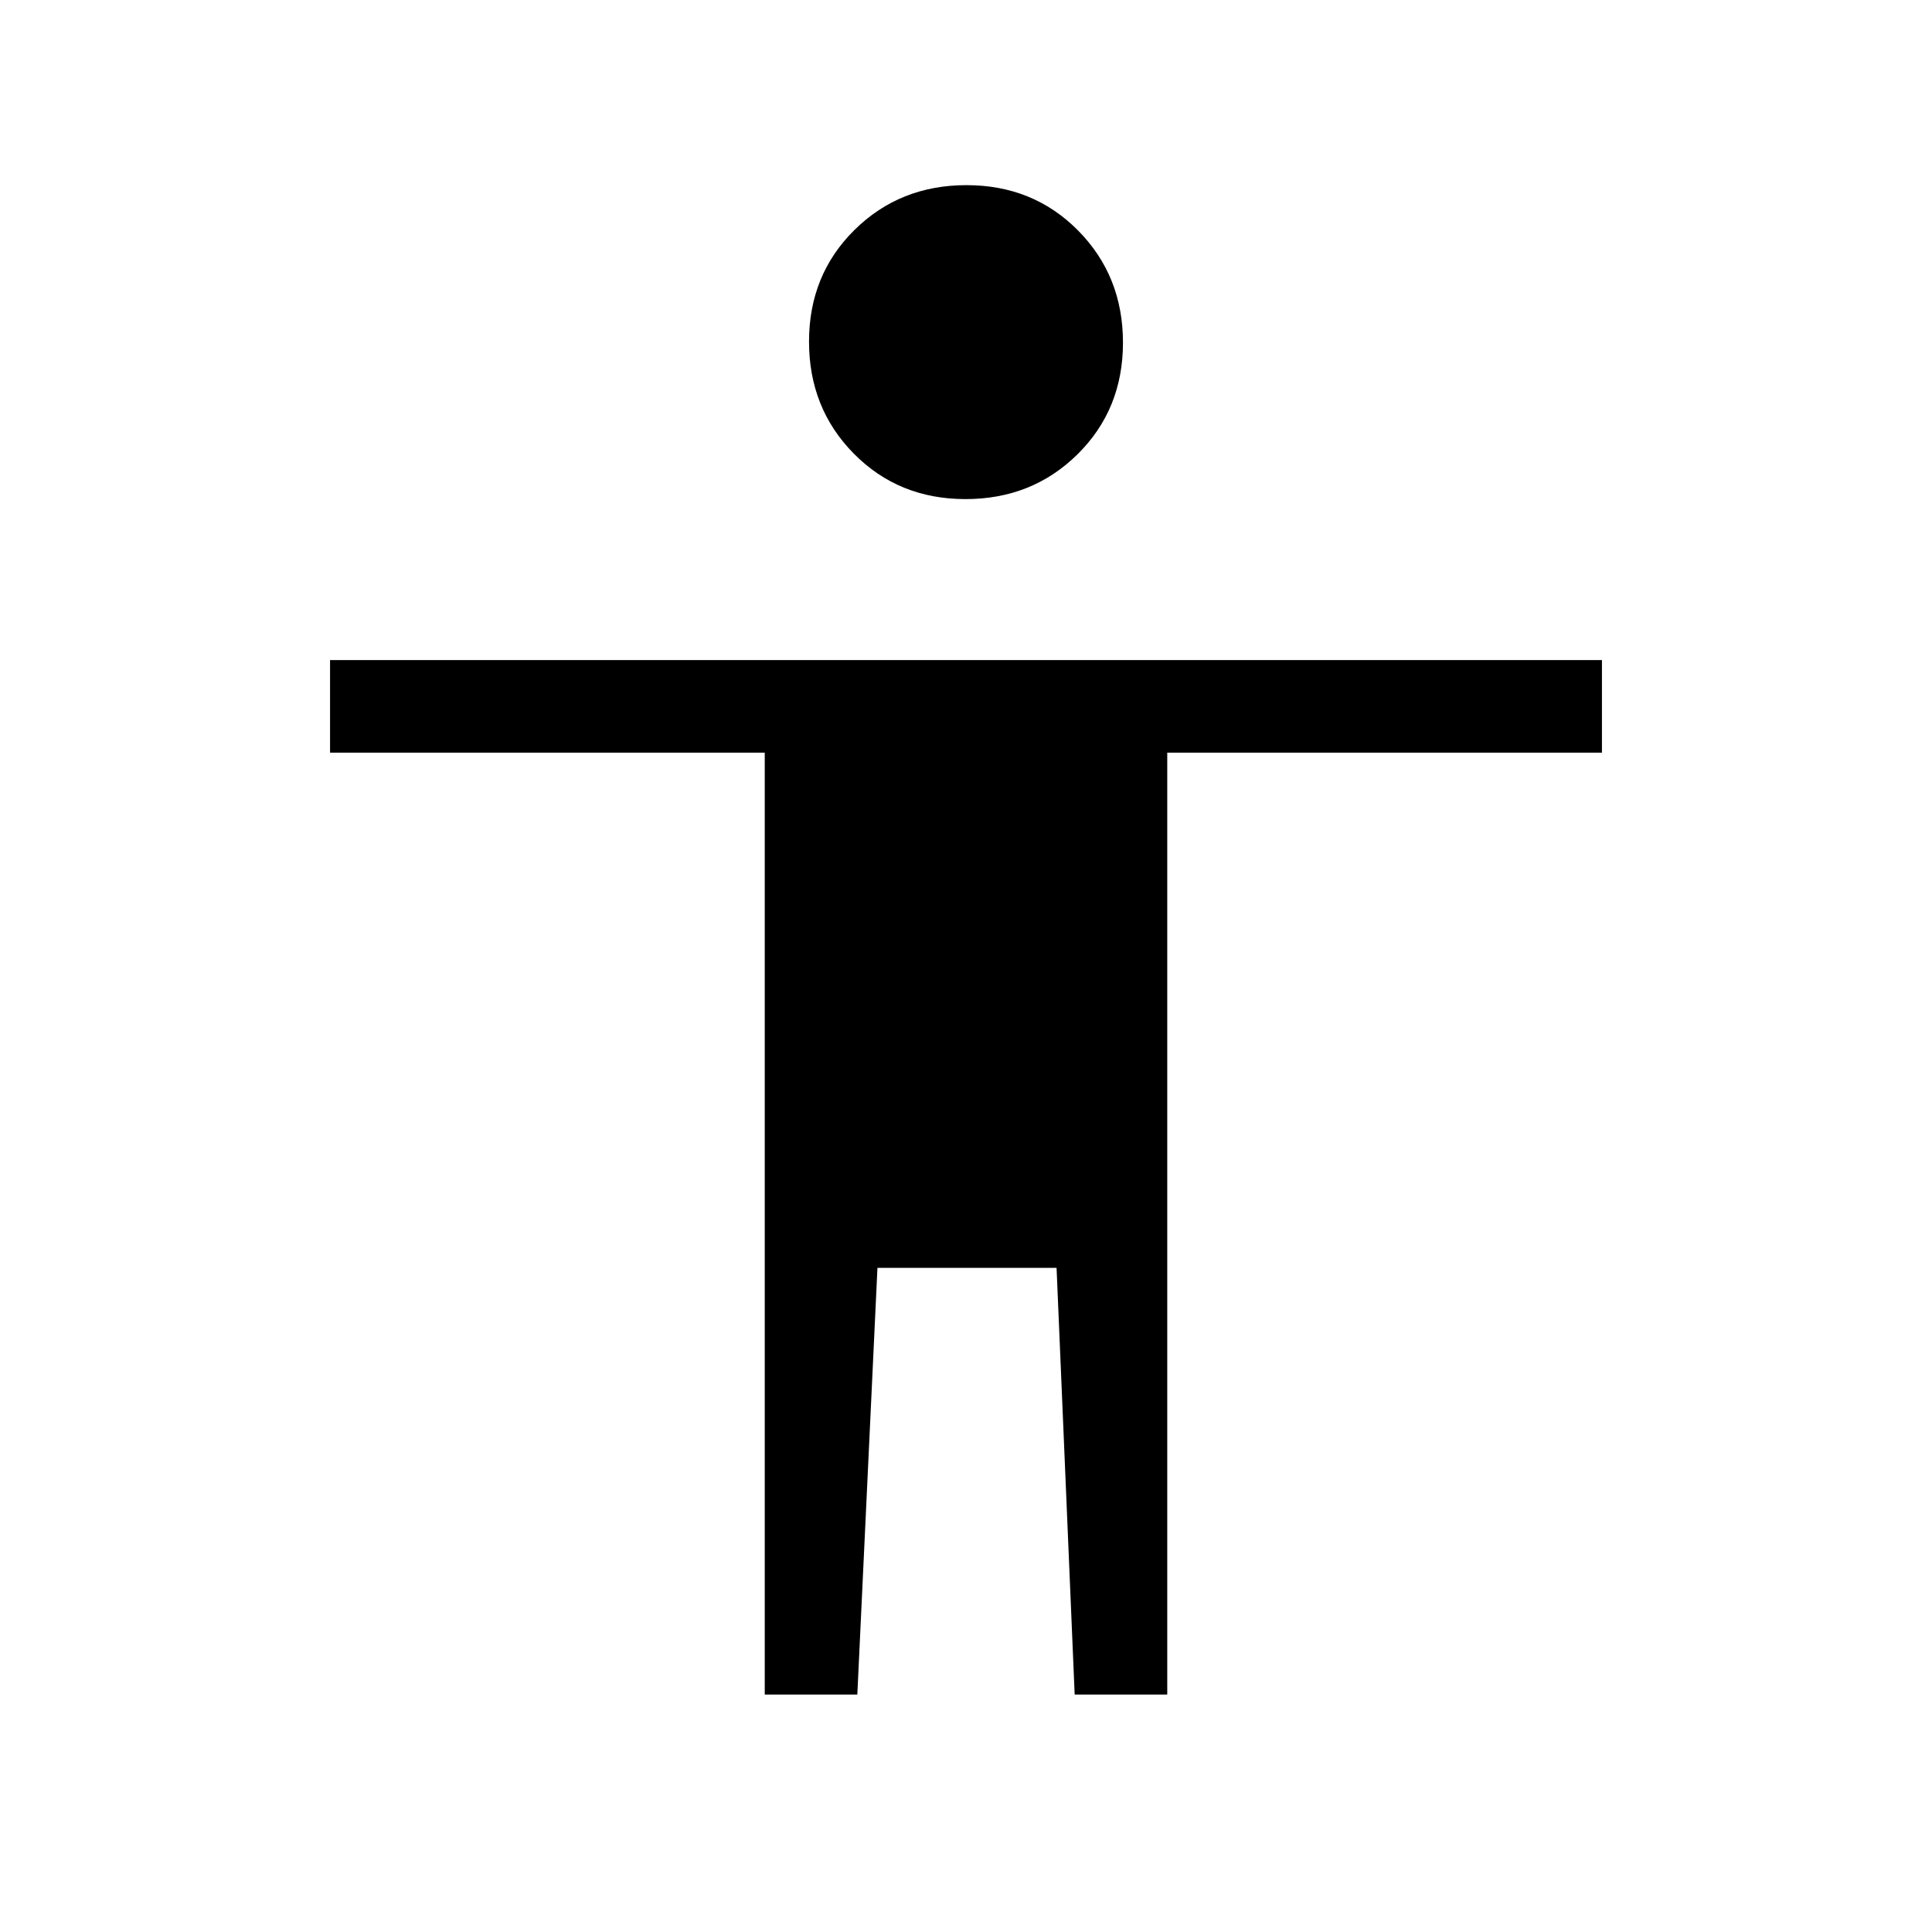 <svg xmlns="http://www.w3.org/2000/svg" height="20" viewBox="0 -960 960 960" width="20"><path d="M479.75-712q-33.15 0-55.45-22.55-22.3-22.55-22.3-55.7 0-33.15 22.55-55.45 22.55-22.3 55.7-22.3 33.15 0 55.45 22.55 22.3 22.55 22.3 55.7 0 33.15-22.55 55.45-22.55 22.3-55.7 22.3ZM380-118v-468H164v-46h632v46H580v468h-46l-9-212h-89l-10 212h-46Z"/></svg>